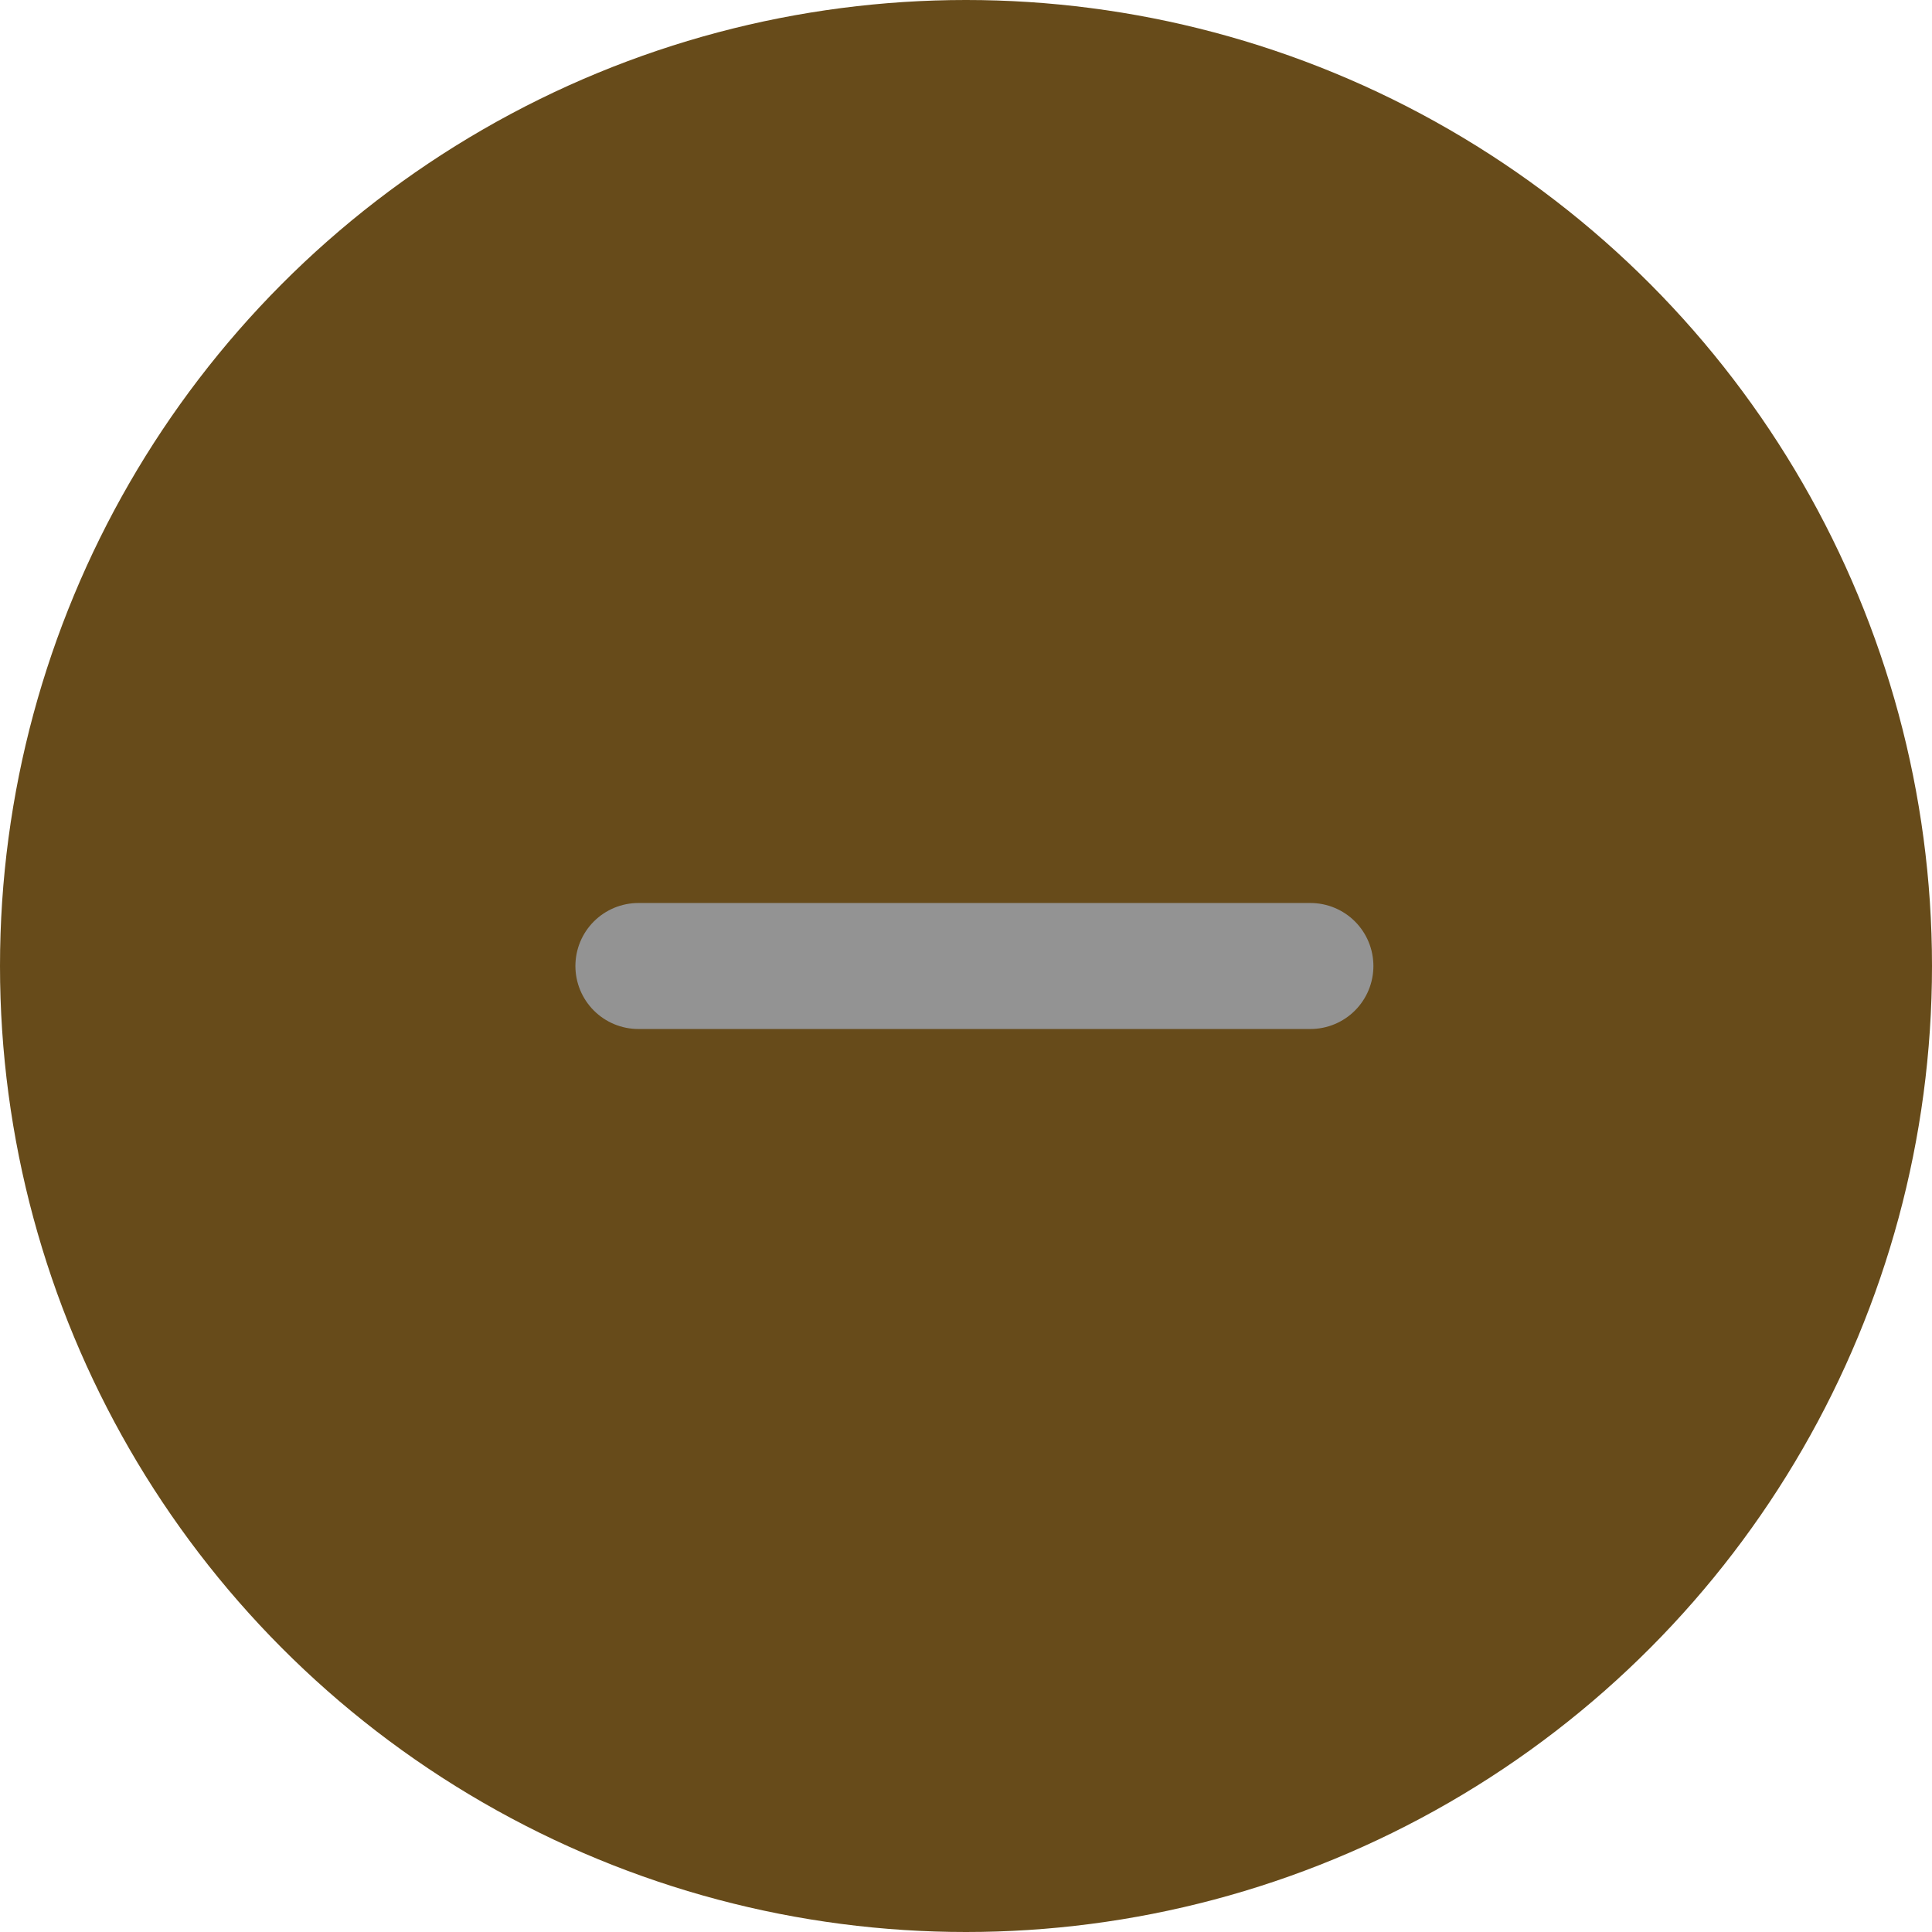 <svg id="Layer_1" data-name="Layer 1" xmlns="http://www.w3.org/2000/svg" viewBox="0 0 23 23"><defs><style>.cls-1{fill:#674b1a;}.cls-2{fill:none;stroke:#939393;stroke-linecap:round;stroke-width:1.5px;}</style></defs><title>minimize_logo_main</title><g id="Group_9979" data-name="Group 9979"><circle id="Ellipse_40" data-name="Ellipse 40" class="cls-1" cx="11.5" cy="11.5" r="11.5"/><line id="Line_31" data-name="Line 31" class="cls-2" x1="7.6" y1="11.5" x2="15.6" y2="11.5"/></g></svg>